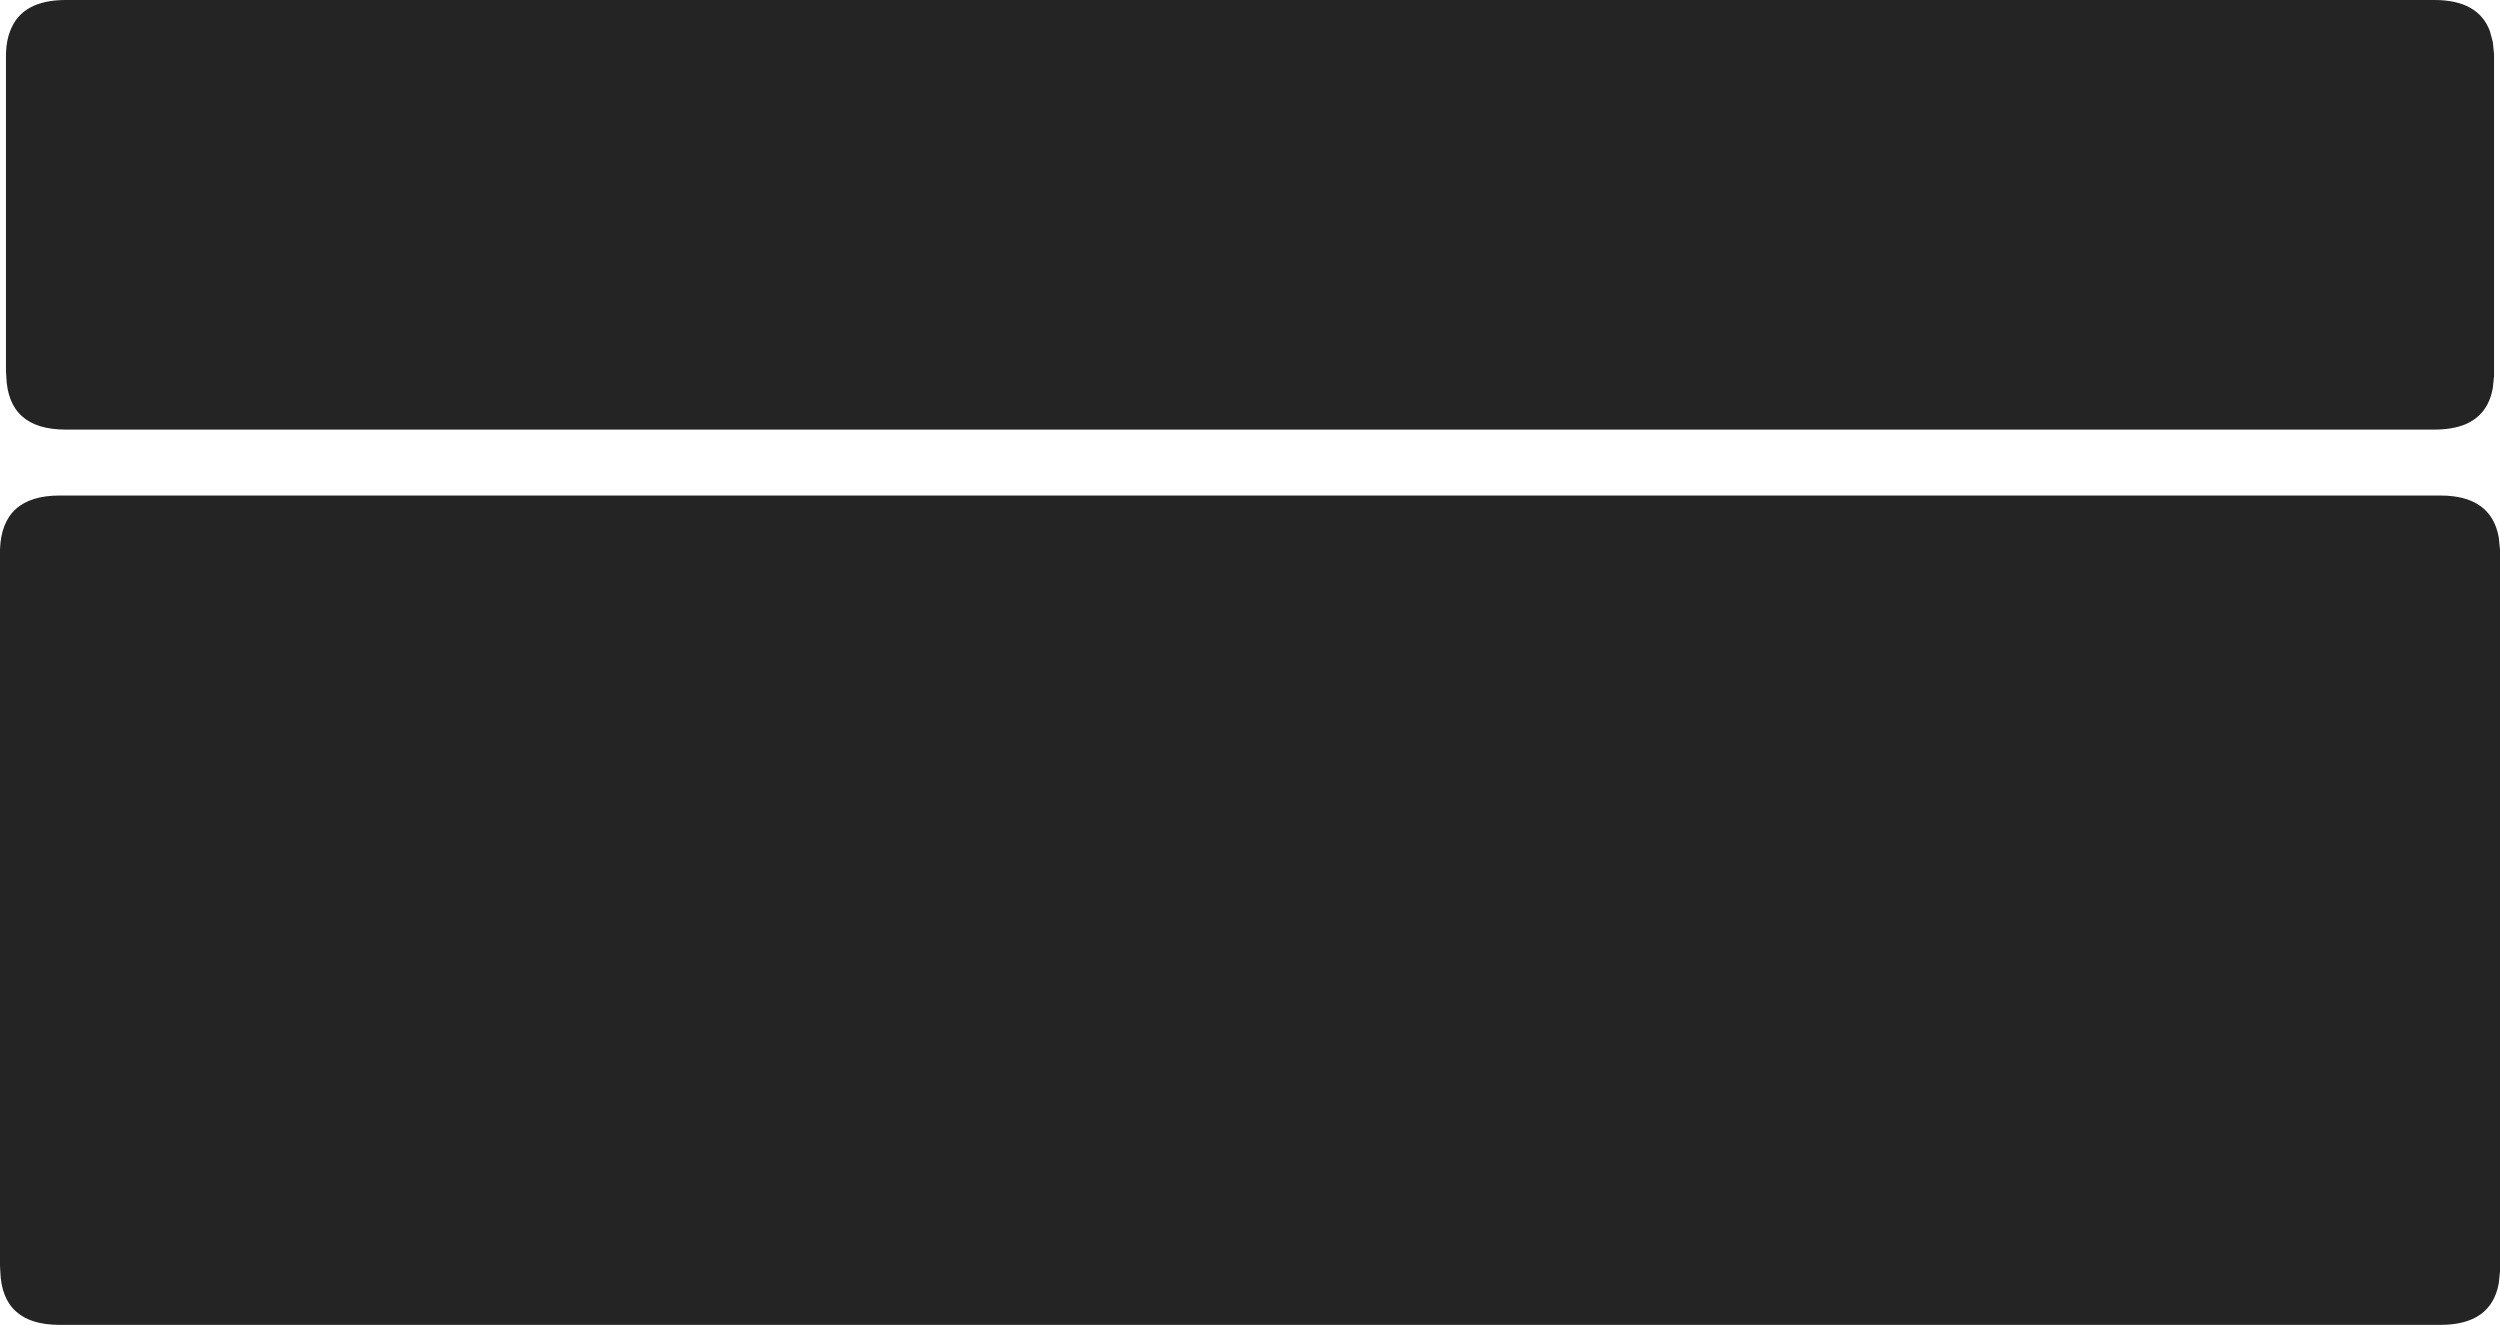 <?xml version="1.0" encoding="UTF-8" standalone="no"?>
<svg xmlns:ffdec="https://www.free-decompiler.com/flash" xmlns:xlink="http://www.w3.org/1999/xlink" ffdec:objectType="shape" height="222.05px" width="419.0px" xmlns="http://www.w3.org/2000/svg">
  <g transform="matrix(1.0, 0.0, 0.0, 1.0, 53.3, -286.55)">
    <path d="M365.5 376.65 L365.7 378.65 365.7 381.2 365.7 498.65 365.7 499.65 365.5 501.6 Q364.25 508.6 355.7 508.6 L-43.3 508.6 Q-52.95 508.6 -53.25 499.65 L-53.3 498.65 -53.3 381.2 -53.3 378.65 Q-53.0 369.6 -43.3 369.6 L355.7 369.6 Q364.25 369.6 365.5 376.65" fill="#242424" fill-rule="evenodd" stroke="none"/>
    <path d="M354.7 286.55 Q362.05 286.55 364.0 291.75 L364.5 293.6 364.7 295.6 364.7 295.75 364.7 300.3 364.7 310.3 364.7 318.45 364.7 325.8 364.7 326.75 364.7 326.8 364.7 329.75 364.7 343.75 364.7 347.8 364.7 348.6 364.7 349.6 364.5 351.55 Q363.7 356.1 359.8 357.7 357.7 358.55 354.7 358.55 L-42.3 358.55 Q-51.95 358.55 -52.25 349.6 L-52.3 348.6 -52.3 347.8 -52.3 343.75 -52.3 329.75 -52.3 326.8 -52.3 326.75 -52.3 325.8 -52.3 318.45 -52.3 310.3 -52.3 300.3 -52.3 295.75 -52.3 295.6 Q-52.25 293.4 -51.6 291.75 -49.65 286.55 -42.3 286.55 L354.7 286.55" fill="#242424" fill-rule="evenodd" stroke="none"/>
  </g>
</svg>
